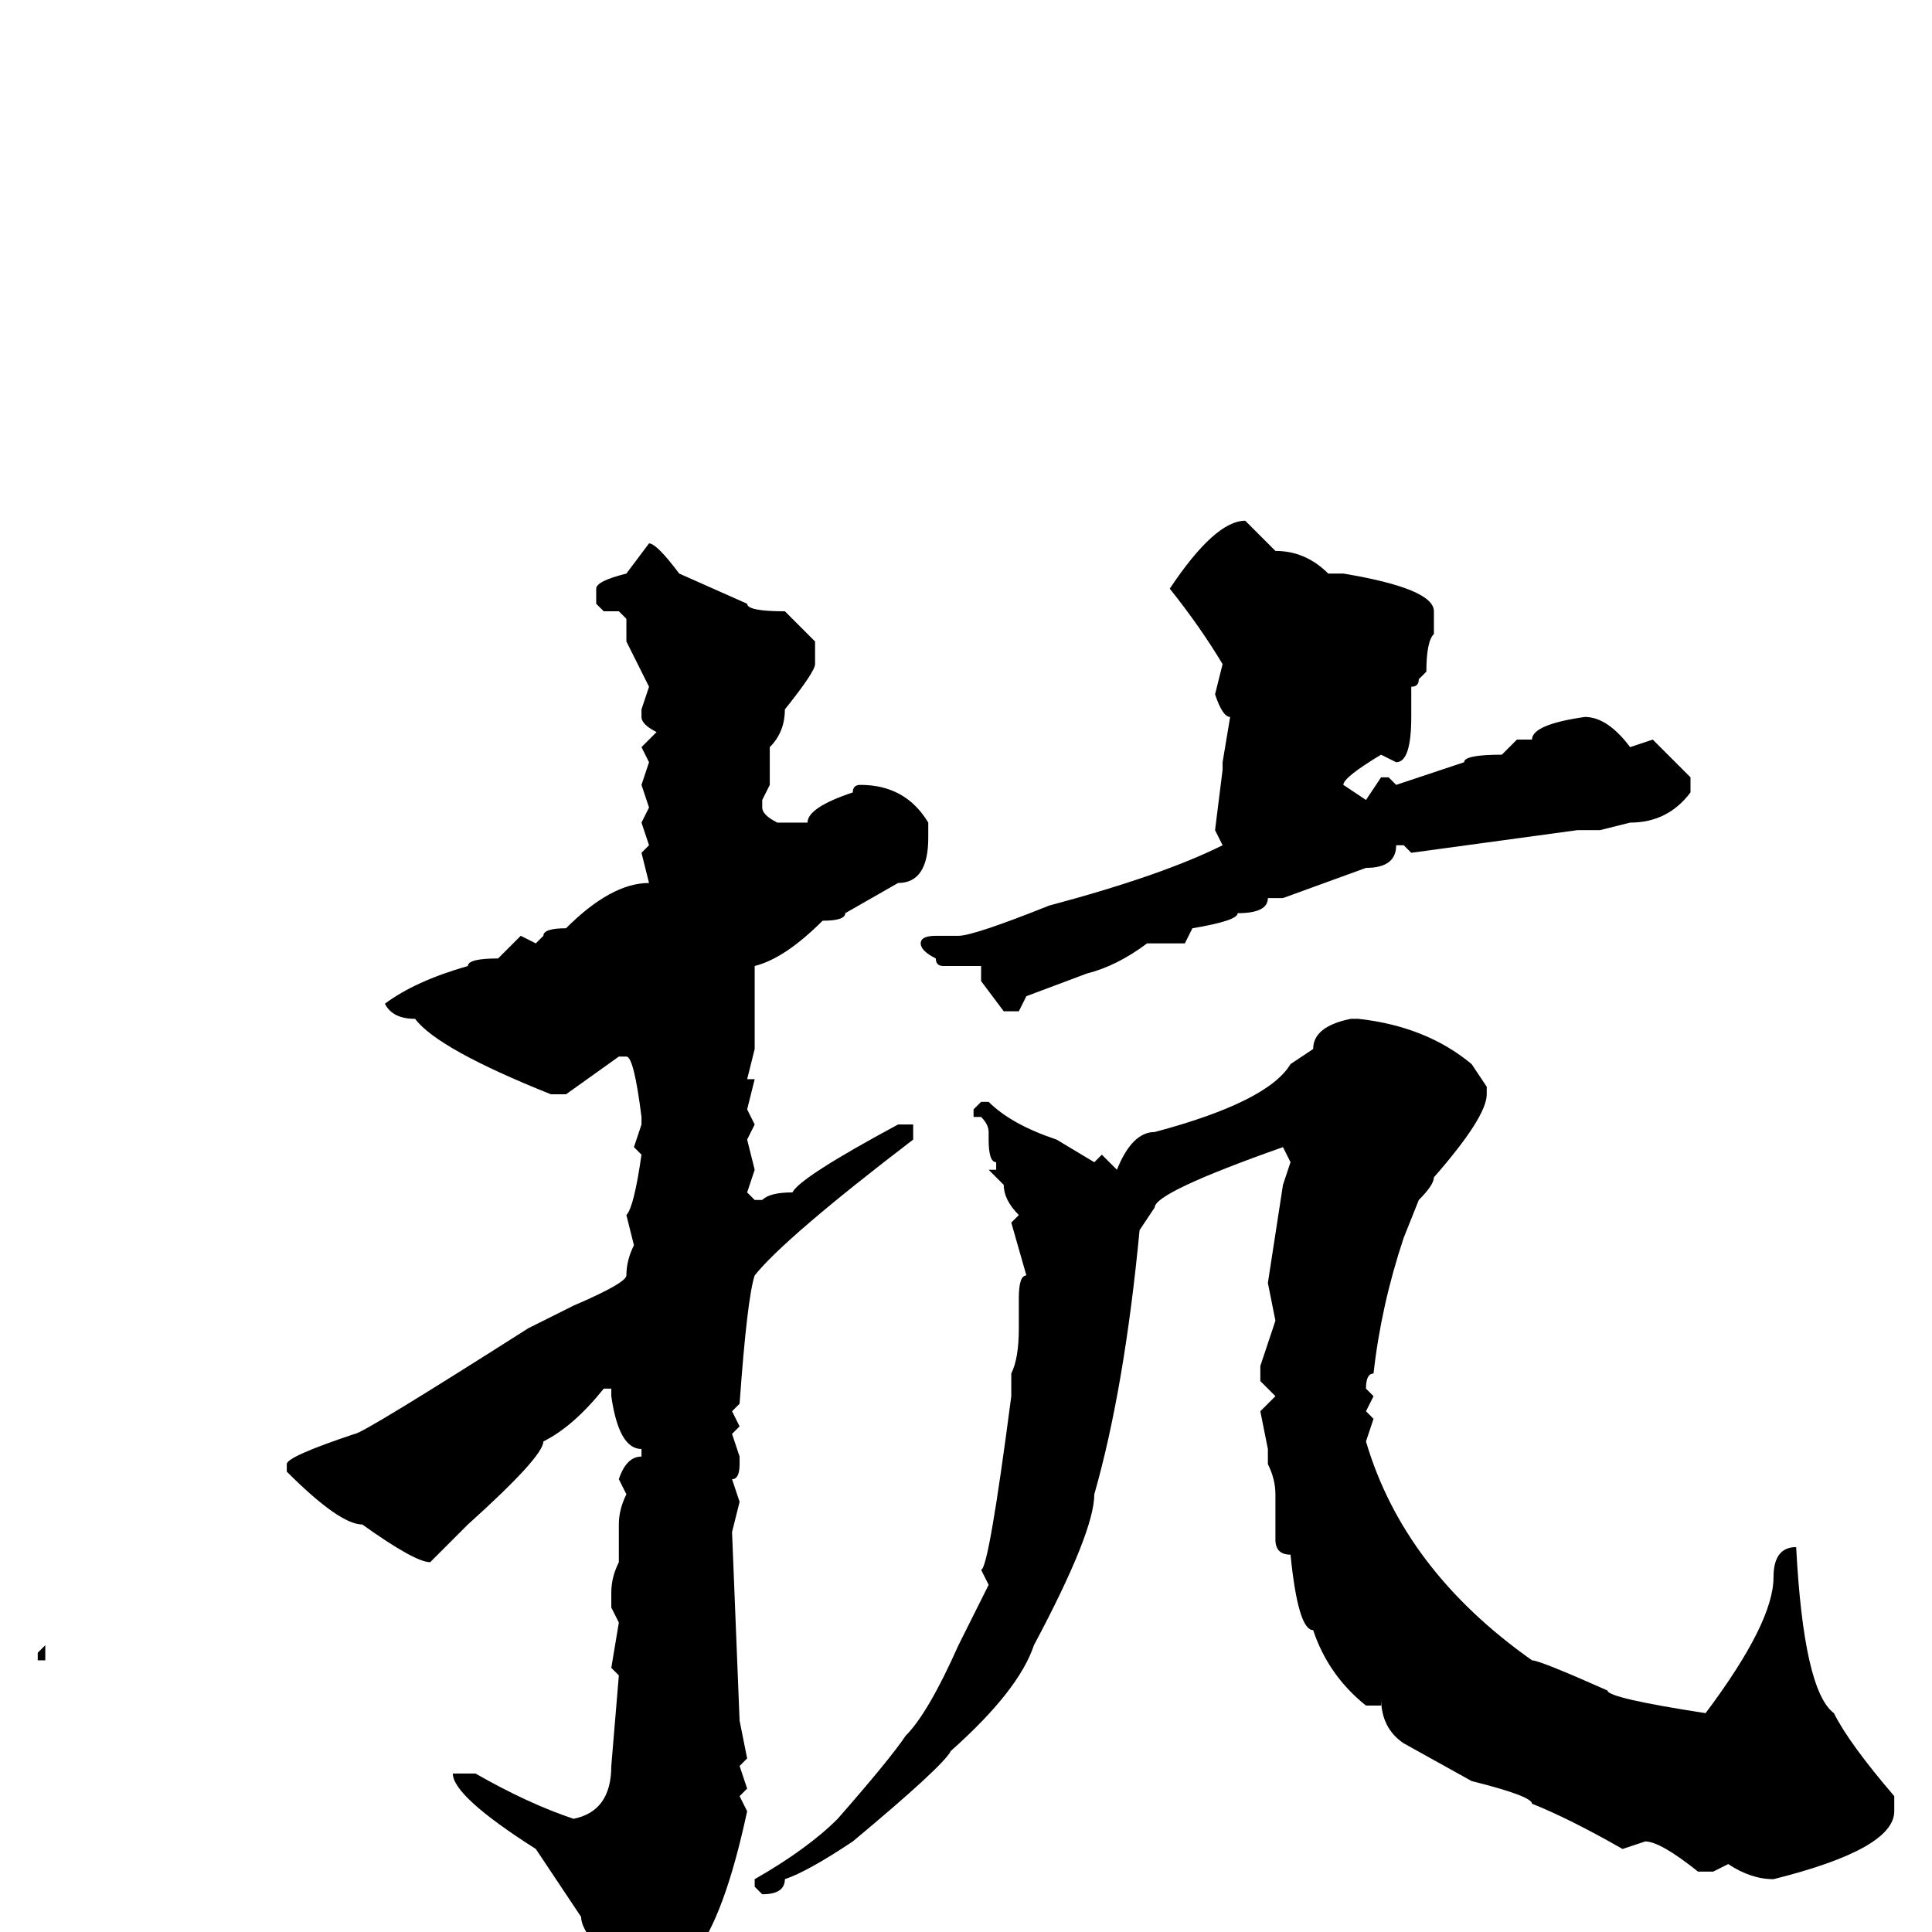 <svg xmlns="http://www.w3.org/2000/svg" viewBox="0 -256 256 256">
	<path fill="#000000" d="M165 -187L169 -183Q173 -183 176 -180H177H178Q190 -178 190 -175V-172Q189 -171 189 -167L188 -166Q188 -165 187 -165V-161Q187 -155 185 -155L183 -156Q178 -153 178 -152L181 -150L183 -153H184L185 -152L194 -155Q194 -156 199 -156L201 -158H203Q203 -160 210 -161Q213 -161 216 -157L219 -158Q222 -155 224 -153V-151Q221 -147 216 -147L212 -146H209L187 -143L186 -144H185Q185 -141 181 -141L170 -137H168Q168 -135 164 -135Q164 -134 158 -133L157 -131H152Q148 -128 144 -127L136 -124L135 -122H133L130 -126V-128H125Q124 -128 124 -129Q122 -130 122 -131Q122 -132 124 -132H127Q129 -132 139 -136Q154 -140 162 -144L161 -146L162 -154V-155L163 -161Q162 -161 161 -164L162 -168Q159 -173 155 -178Q161 -187 165 -187ZM86 -184Q87 -184 90 -180L99 -176Q99 -175 104 -175L108 -171V-168Q108 -167 104 -162Q104 -159 102 -157V-152L101 -150V-149Q101 -148 103 -147H104H107Q107 -149 113 -151Q113 -152 114 -152Q120 -152 123 -147V-145Q123 -139 119 -139L112 -135Q112 -134 109 -134Q104 -129 100 -128V-123V-121V-117L99 -113H100L99 -109L100 -107L99 -105L100 -101L99 -98L100 -97H101Q102 -98 105 -98Q106 -100 119 -107H121V-105Q104 -92 100 -87Q99 -84 98 -70L97 -69L98 -67L97 -66L98 -63V-62Q98 -60 97 -60L98 -57L97 -53L98 -28L99 -23L98 -22L99 -19L98 -18L99 -16Q96 -2 92 3Q92 6 84 11H82L81 4Q77 0 77 -2L71 -11Q60 -18 60 -21H61H63Q70 -17 76 -15Q81 -16 81 -22L82 -34L81 -35L82 -41L81 -43V-45Q81 -47 82 -49V-52V-54Q82 -56 83 -58L82 -60Q83 -63 85 -63V-64Q82 -64 81 -71V-72H80Q76 -67 72 -65Q72 -63 62 -54L57 -49Q55 -49 48 -54Q45 -54 38 -61V-62Q38 -63 47 -66Q48 -66 70 -80L76 -83Q83 -86 83 -87Q83 -89 84 -91L83 -95Q84 -96 85 -103L84 -104L85 -107V-108Q84 -116 83 -116H82L75 -111H73Q58 -117 55 -121Q52 -121 51 -123Q55 -126 62 -128Q62 -129 66 -129L69 -132L71 -131L72 -132Q72 -133 75 -133Q81 -139 86 -139L85 -143L86 -144L85 -147L86 -149L85 -152L86 -155L85 -157L87 -159Q85 -160 85 -161V-162L86 -165L85 -167L83 -171V-172V-174L82 -175H80L79 -176V-178Q79 -179 83 -180ZM179 -121H180Q189 -120 195 -115L197 -112V-111Q197 -108 190 -100Q190 -99 188 -97L186 -92Q183 -83 182 -74Q181 -74 181 -72L182 -71L181 -69L182 -68L181 -65Q186 -48 203 -36Q204 -36 213 -32Q213 -31 226 -29Q235 -41 235 -47Q235 -51 238 -51Q239 -32 243 -29Q245 -25 251 -18V-16Q251 -11 235 -7Q232 -7 229 -9L227 -8H225Q220 -12 218 -12L215 -11Q208 -15 203 -17Q203 -18 195 -20L186 -25Q183 -27 183 -31V-30H181Q176 -34 174 -40Q172 -40 171 -50Q169 -50 169 -52V-58Q169 -60 168 -62V-64L167 -69L169 -71L167 -73V-75L169 -81L168 -86L170 -99L171 -102L170 -104Q153 -98 153 -96L151 -93Q149 -72 145 -58Q145 -53 137 -38Q135 -32 126 -24Q125 -22 113 -12Q107 -8 104 -7Q104 -5 101 -5L100 -6V-7Q107 -11 111 -15Q118 -23 120 -26Q123 -29 127 -38L131 -46L130 -48Q131 -48 134 -71V-74Q135 -76 135 -80V-82V-84Q135 -87 136 -87L134 -94L135 -95Q133 -97 133 -99L131 -101H132V-102Q131 -102 131 -105V-106Q131 -107 130 -108H129V-109L130 -110H131Q134 -107 140 -105L145 -102L146 -103L148 -101Q150 -106 153 -106Q168 -110 171 -115L174 -117Q174 -120 179 -121ZM6 -38V-36H5V-37Z"/>
</svg>